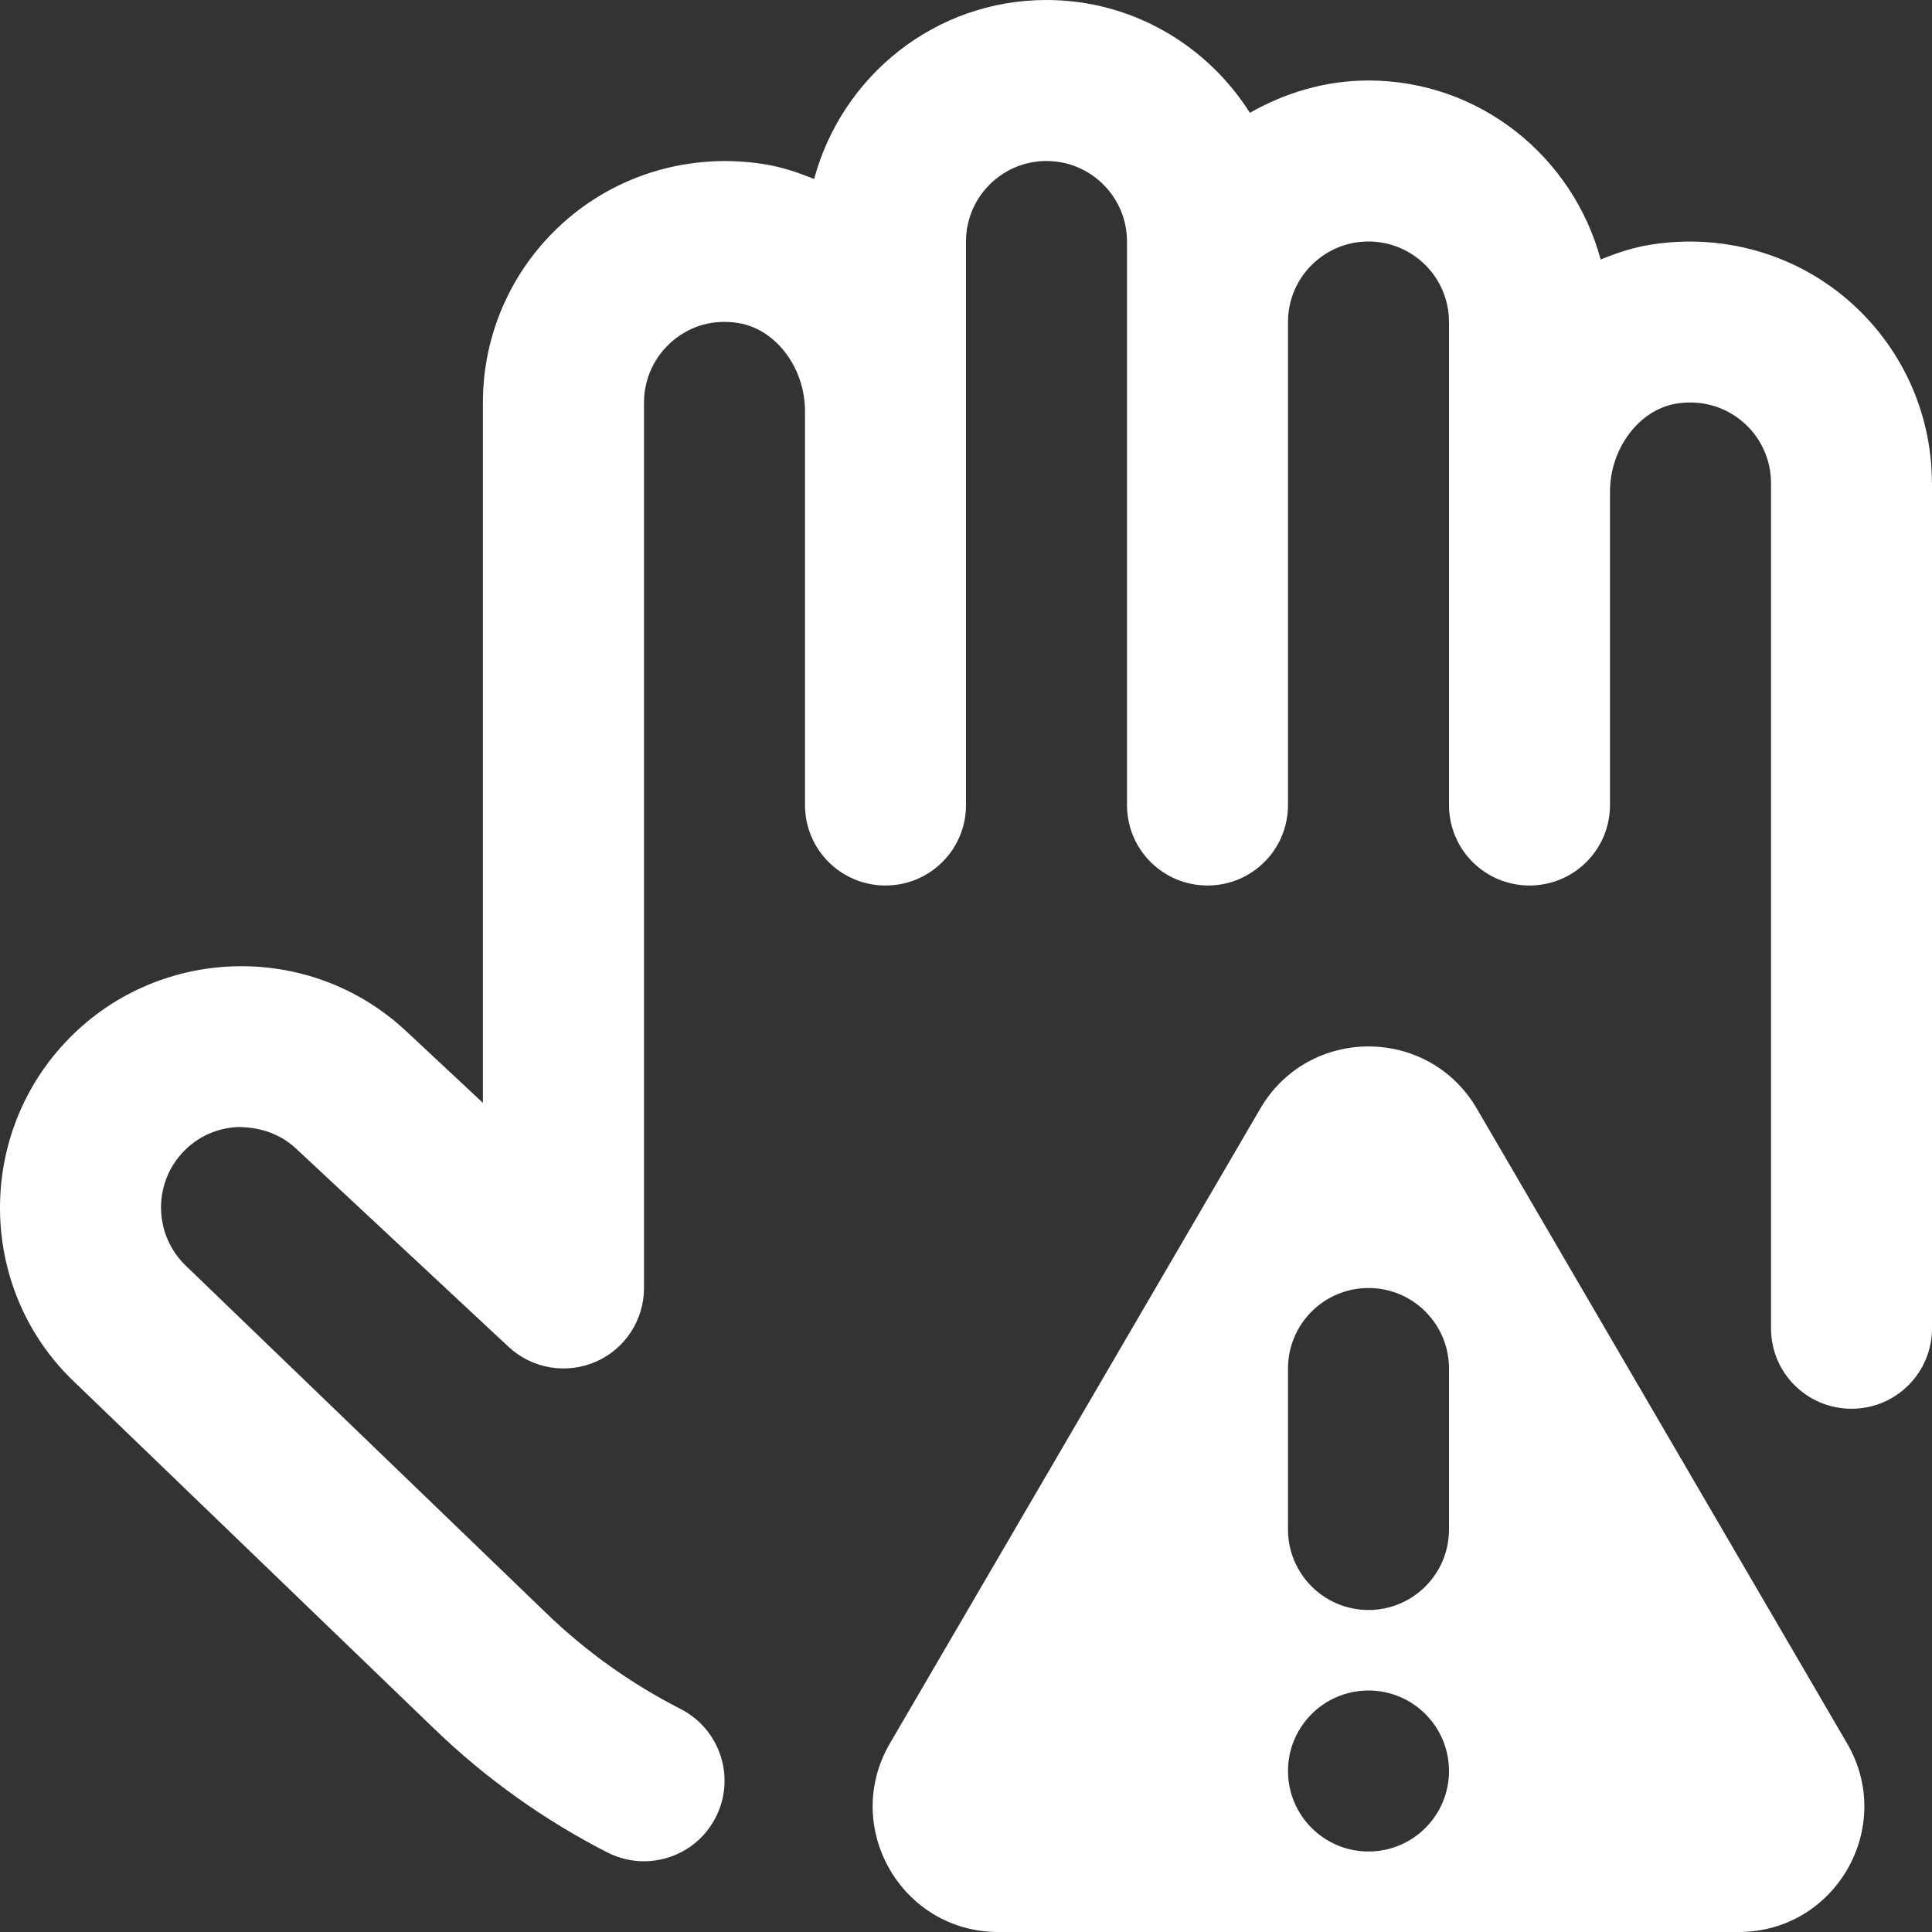 <svg width="18" height="18" viewBox="0 0 18 18" fill="none" xmlns="http://www.w3.org/2000/svg">
<rect x="0" y="0" width="18" height="18" fill="#333333" stroke="none"/>
<path d="M13.76 10.33C13.309 9.556 12.191 9.556 11.741 10.33L8.291 16.243C7.837 17.022 8.399 18 9.301 18H16.199C17.102 18 17.663 17.021 17.209 16.243L13.76 10.33ZM12.75 17.25C12.336 17.25 12 16.914 12 16.5C12 16.086 12.336 15.75 12.75 15.75C13.164 15.75 13.5 16.086 13.5 16.5C13.5 16.914 13.164 17.25 12.75 17.25ZM13.5 14.25C13.5 14.664 13.164 15 12.75 15C12.336 15 12 14.664 12 14.25V12.75C12 12.336 12.336 12 12.75 12C13.164 12 13.5 12.336 13.5 12.75V14.25ZM18 4.5V12.375C18 12.79 17.665 13.125 17.25 13.125C16.835 13.125 16.5 12.79 16.5 12.375V4.5C16.5 4.279 16.403 4.071 16.235 3.928C16.064 3.784 15.845 3.724 15.619 3.76C15.272 3.817 15 4.177 15 4.58V7.5C15 7.915 14.665 8.25 14.25 8.25C13.835 8.25 13.5 7.915 13.5 7.5V3C13.5 2.586 13.164 2.25 12.75 2.25C12.336 2.25 12 2.586 12 3V7.5C12 7.915 11.665 8.25 11.25 8.25C10.835 8.25 10.5 7.915 10.5 7.5V2.25C10.5 1.836 10.164 1.5 9.75 1.5C9.336 1.5 9 1.836 9 2.25V7.5C9 7.915 8.665 8.25 8.25 8.25C7.835 8.25 7.5 7.915 7.5 7.5V3.83C7.5 3.427 7.229 3.067 6.881 3.01C6.654 2.972 6.435 3.032 6.265 3.178C6.097 3.32 6 3.53 6 3.75V12C6 12.299 5.823 12.569 5.549 12.688C5.276 12.806 4.957 12.752 4.738 12.548L2.759 10.702C2.613 10.565 2.429 10.503 2.223 10.5C2.024 10.507 1.838 10.591 1.703 10.736C1.419 11.039 1.436 11.515 1.737 11.798L5.088 15.028C5.46 15.388 5.882 15.688 6.341 15.922C6.71 16.111 6.857 16.563 6.668 16.932C6.536 17.192 6.273 17.341 5.999 17.341C5.885 17.341 5.768 17.314 5.659 17.259C5.069 16.957 4.526 16.57 4.047 16.108L0.704 12.886C-0.193 12.046 -0.241 10.619 0.607 9.713C1.453 8.809 2.877 8.76 3.783 9.606L4.499 10.275V3.75C4.499 3.088 4.789 2.464 5.293 2.035C5.797 1.607 6.463 1.424 7.122 1.53C7.284 1.556 7.437 1.607 7.585 1.668C7.843 0.71 8.711 0 9.749 0C10.547 0 11.246 0.421 11.645 1.051C11.973 0.865 12.346 0.75 12.749 0.75C13.787 0.75 14.654 1.46 14.913 2.418C15.061 2.357 15.214 2.306 15.376 2.28C16.036 2.174 16.702 2.357 17.205 2.785C17.709 3.214 17.999 3.838 17.999 4.5H18Z" fill="white"/>
</svg>
